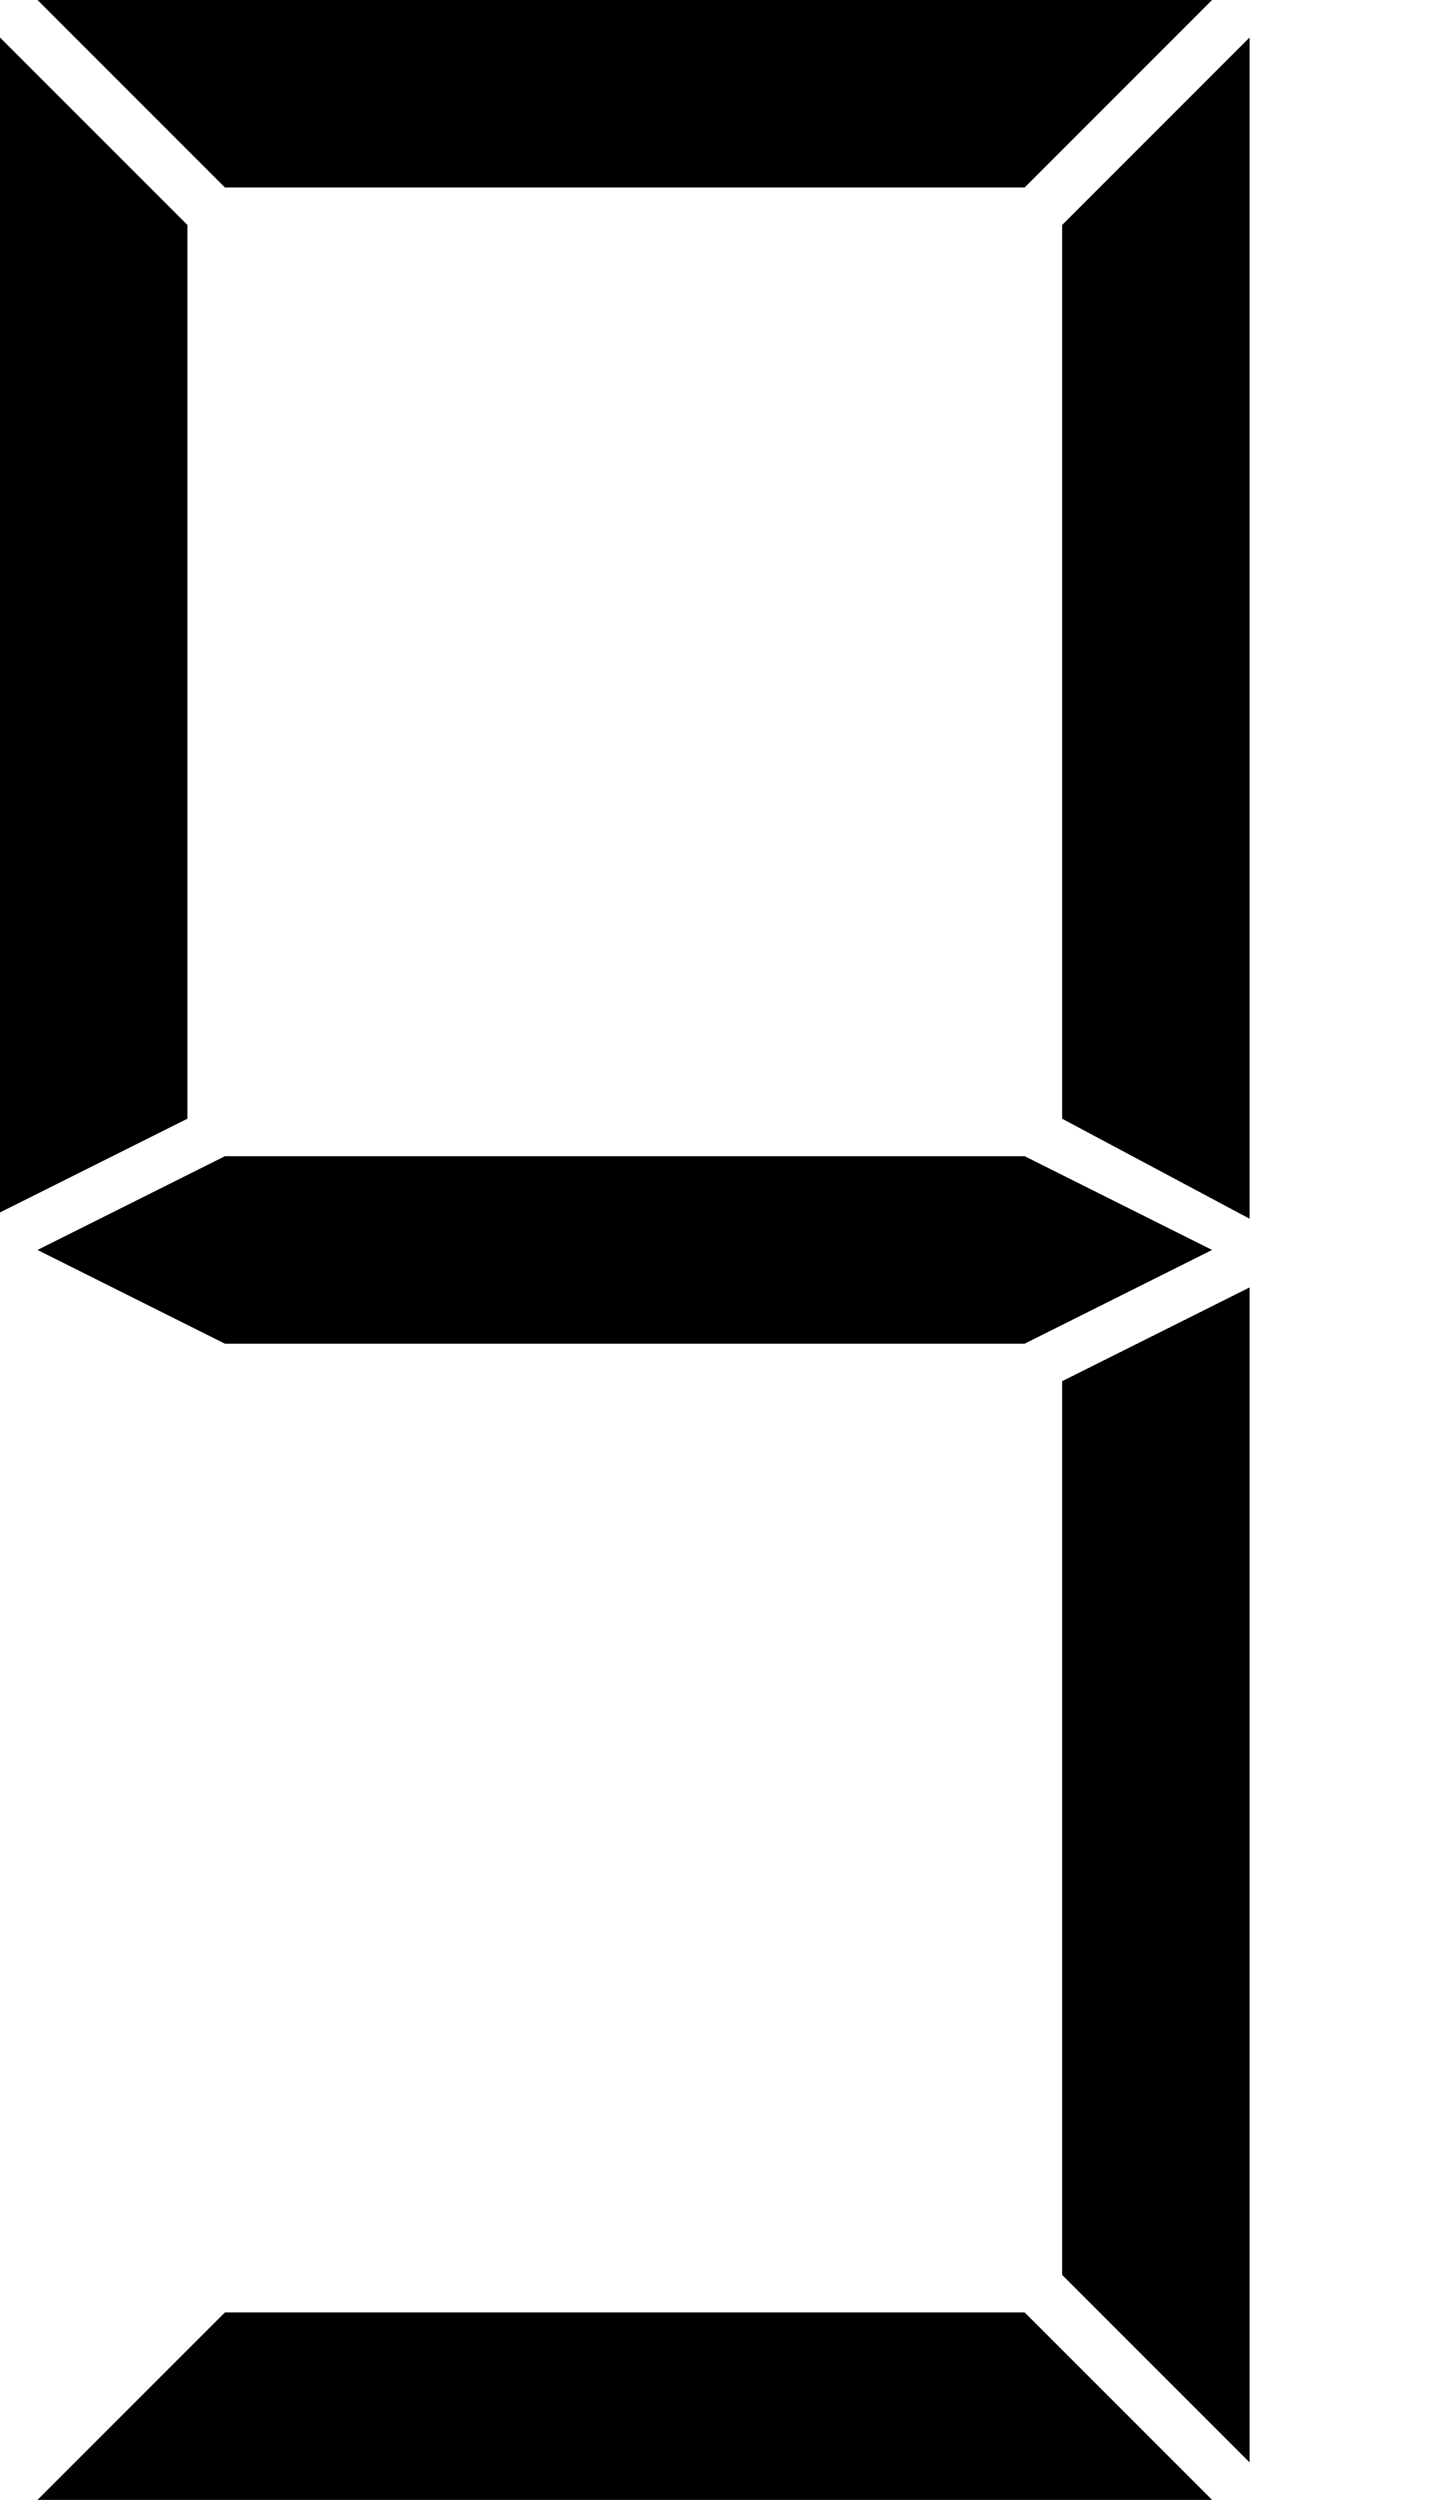 <svg id="c6" width="115" height="200" version="1.1" xmlns="http://www.w3.org/2000/svg">
            <polygon class="b1" points="3,0 97,0 82,15 18,15" />
            <polygon class="b2" points="0,3 0,97 15,89.5 15,18" />
            <polygon class="b3" points="100,3 100,97.5 85,89.5 85,18" />
            <polygon class="b4" points="3,100 18,92.5 82,92.5 97,100 82,107.5 18,107.5" />
            <polygon class="b6" points="100,103 100,197 85,182 85,110.5" />
            <polygon class="b7" points="3,200 97,200 82,185 18,185" />
</svg>